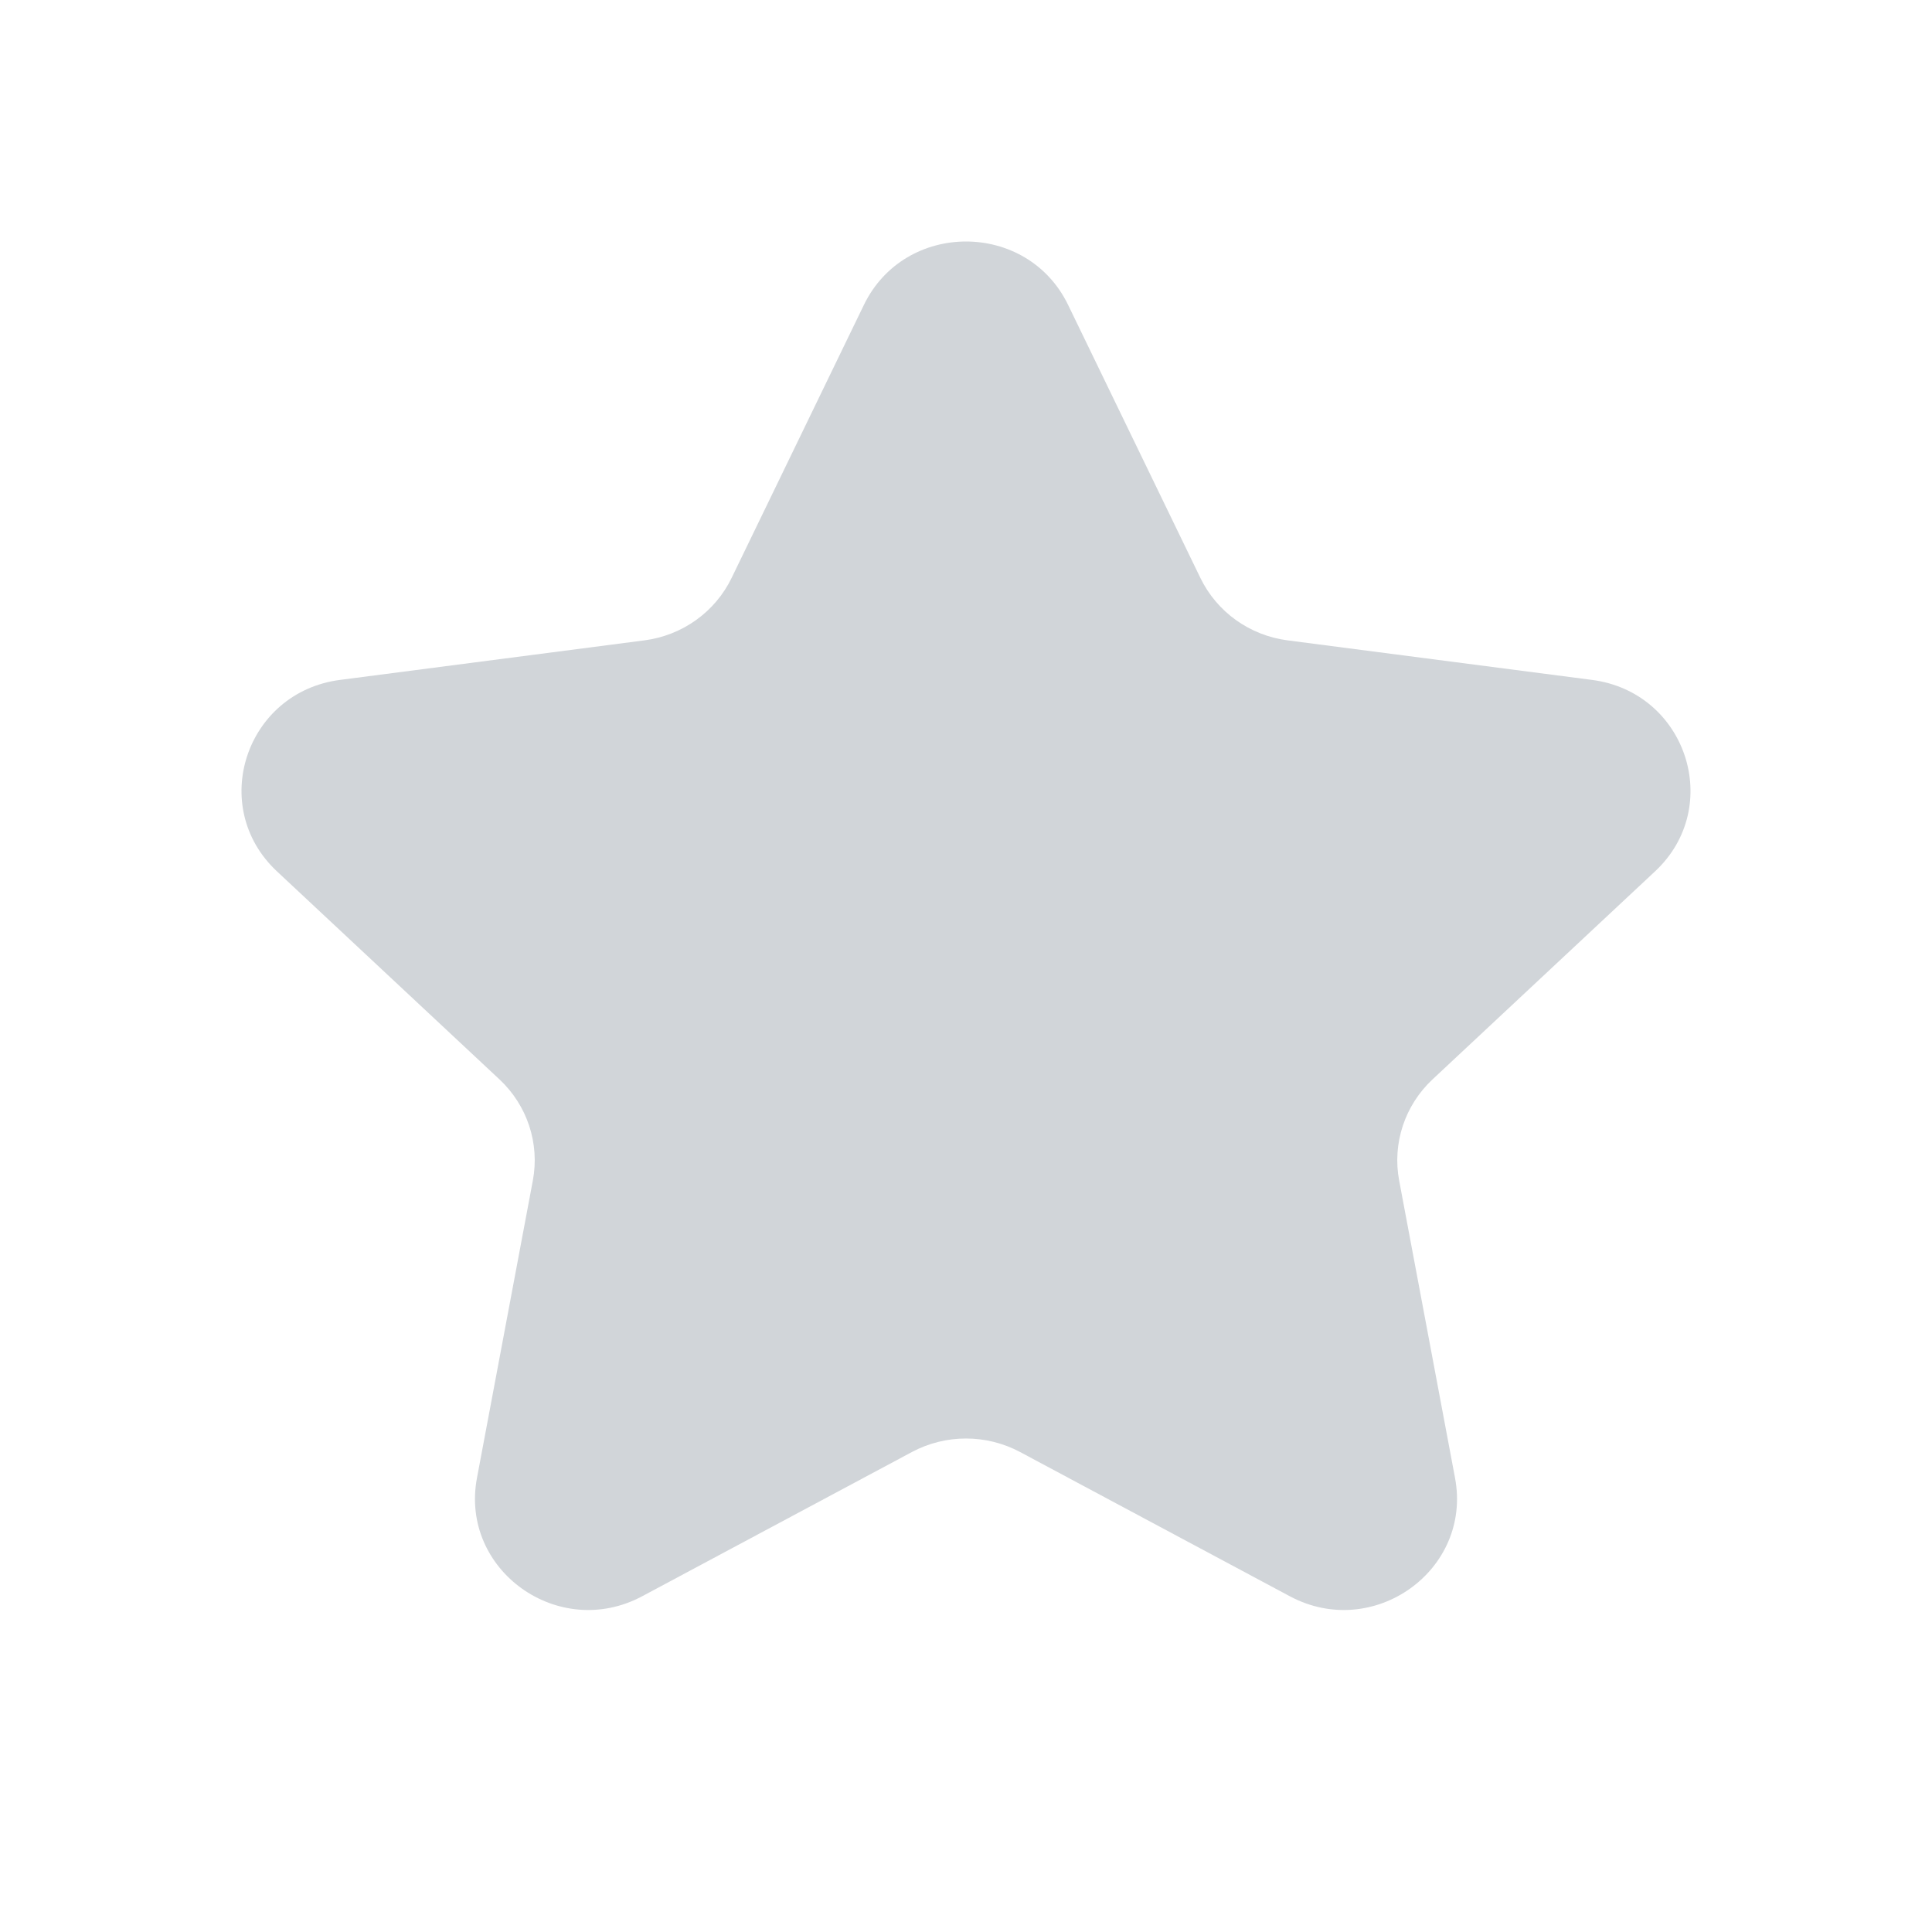 <svg width="24" height="24" viewBox="0 0 24 24" fill="none" xmlns="http://www.w3.org/2000/svg">
<path d="M10.731 3.789C11.24 2.737 12.76 2.737 13.269 3.789L14.911 7.178C15.116 7.602 15.524 7.894 15.996 7.955L19.776 8.446C20.949 8.598 21.418 10.022 20.56 10.824L17.795 13.409C17.45 13.732 17.294 14.205 17.381 14.666L18.075 18.36C18.29 19.505 17.061 20.385 16.022 19.829L12.671 18.037C12.252 17.814 11.748 17.814 11.329 18.037L7.978 19.829C6.939 20.385 5.71 19.505 5.925 18.36L6.619 14.666C6.706 14.205 6.55 13.732 6.205 13.409L3.44 10.824C2.582 10.022 3.051 8.598 4.224 8.446L8.004 7.955C8.476 7.894 8.884 7.602 9.089 7.178L10.731 3.789Z" fill="#D1D5D9"/>
</svg>
